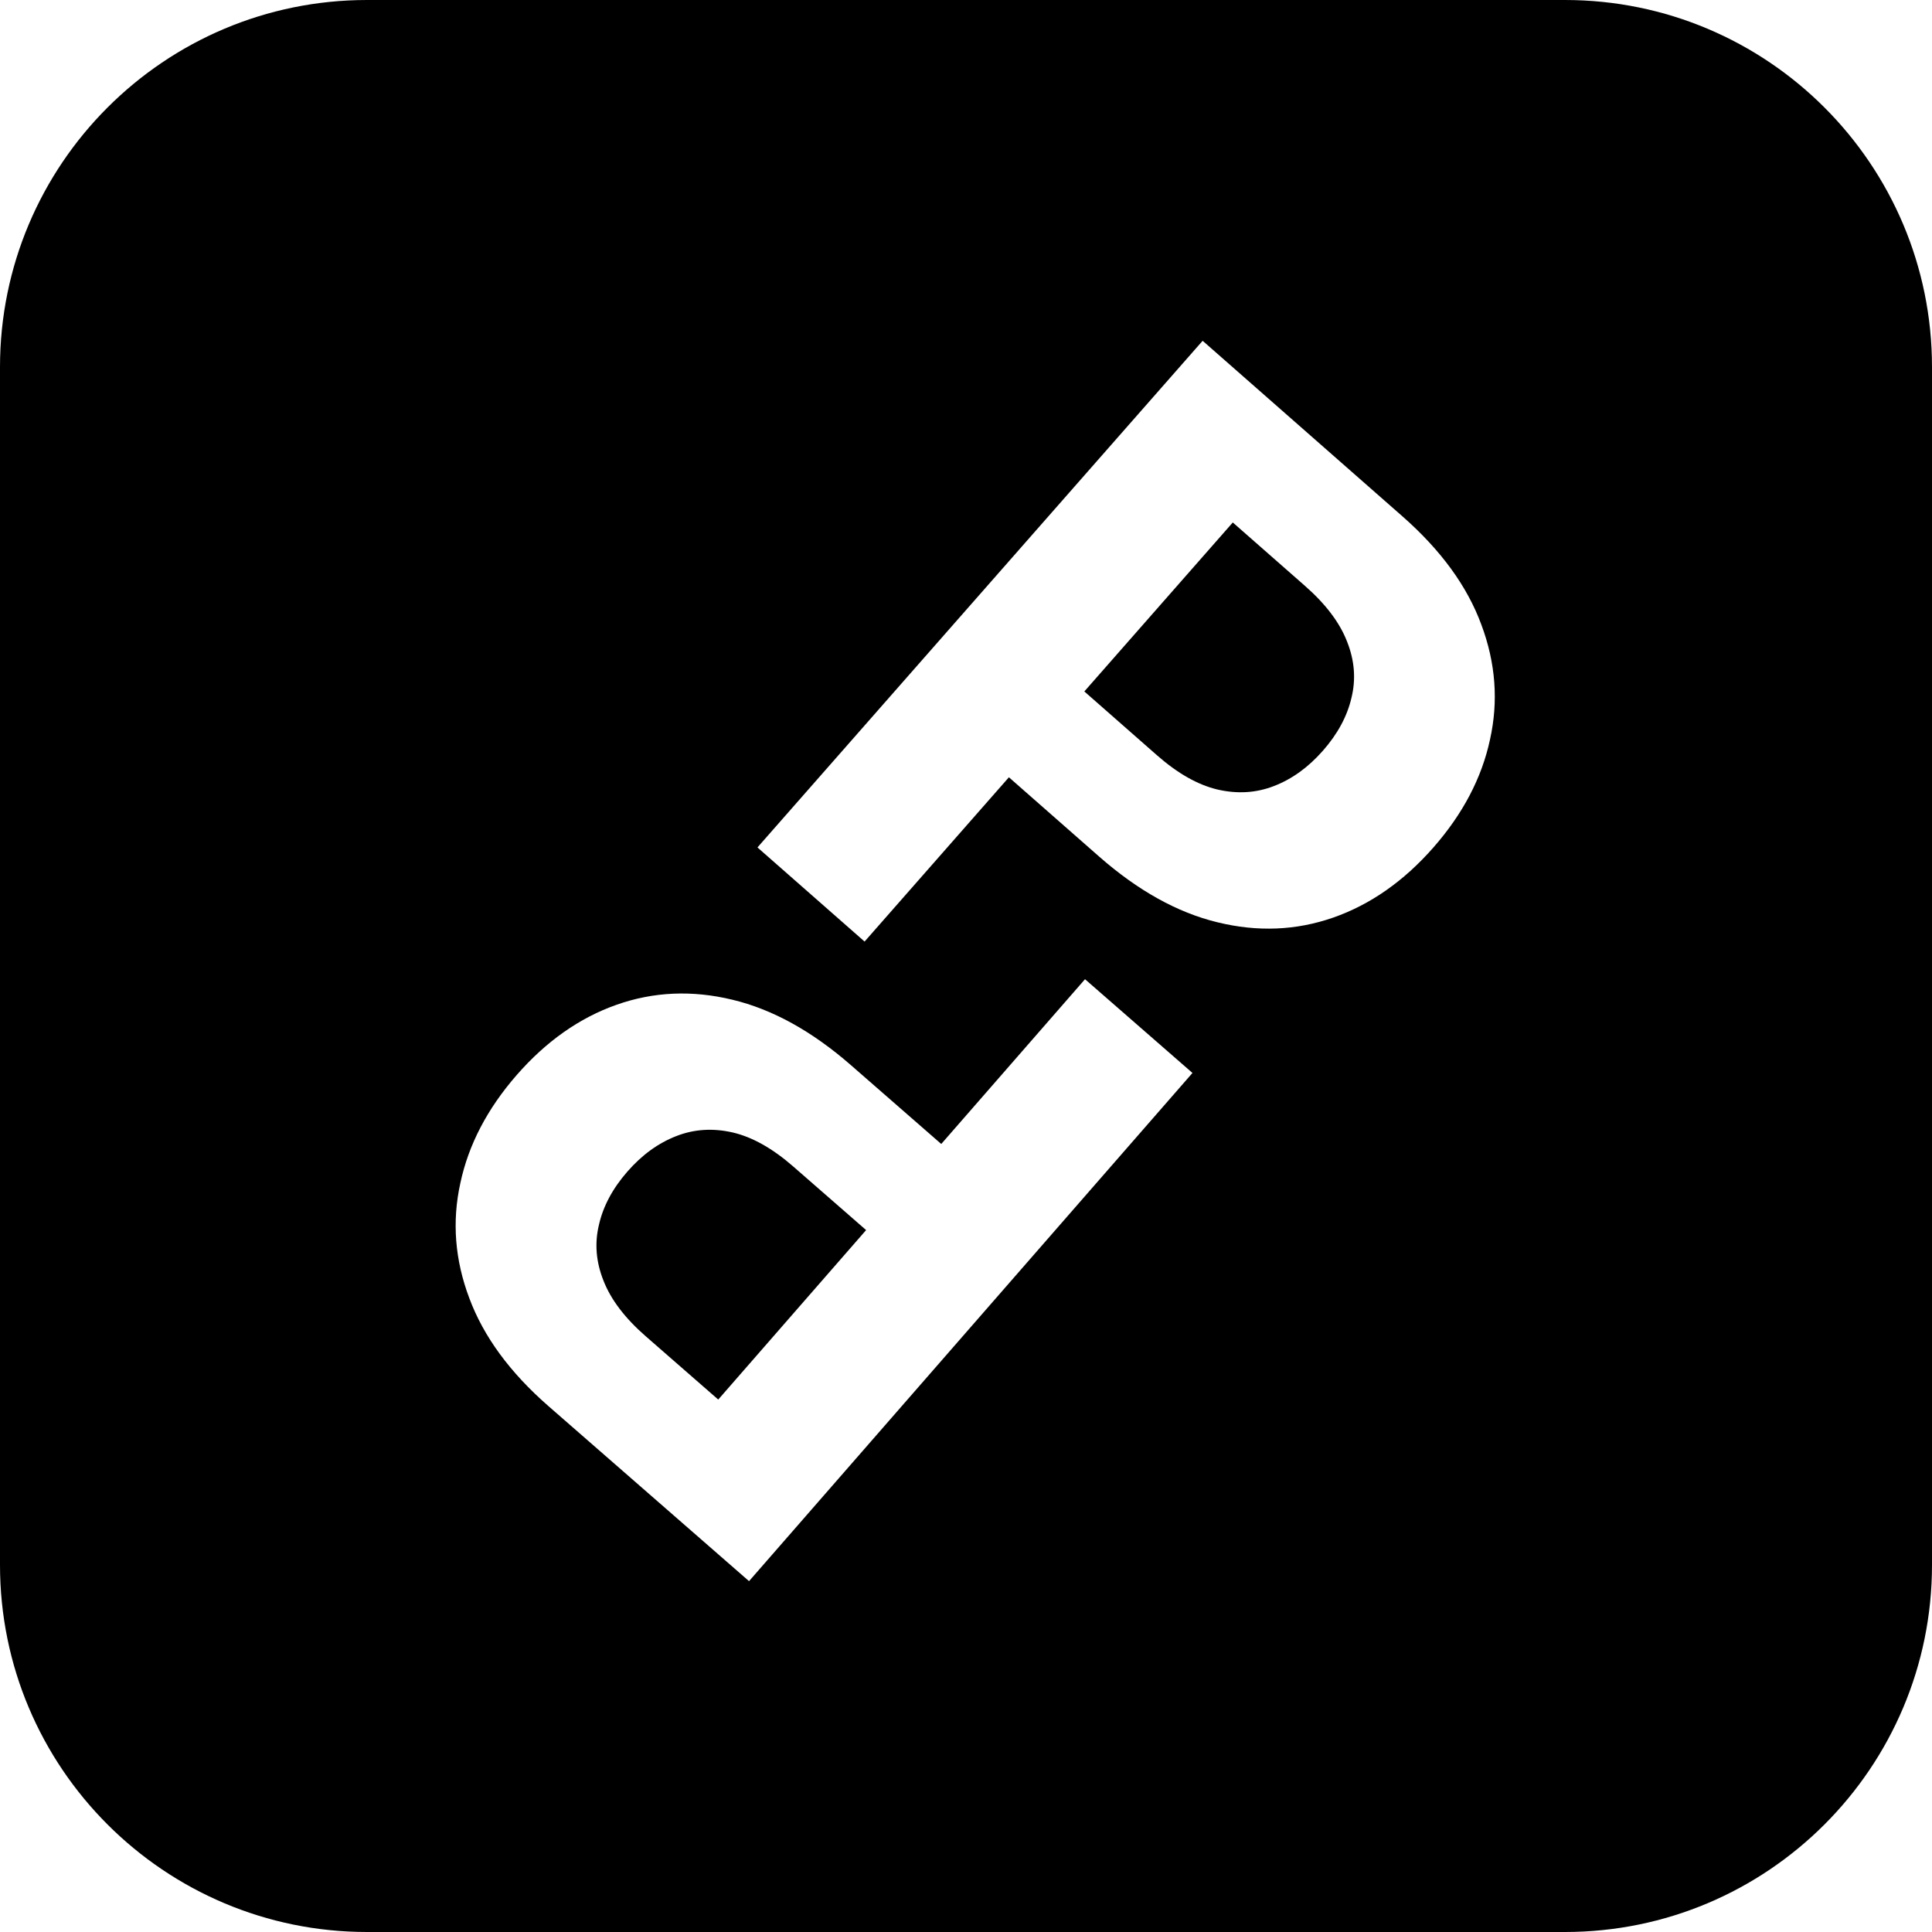 <svg width="100" height="100" viewBox="0 0 100 100" fill="none" xmlns="http://www.w3.org/2000/svg">
<g clip-path="url(#clip0_103_16)">
<path fill-rule="evenodd" clip-rule="evenodd" d="M0 19C0 8.507 8.507 0 19 0H81C91.493 0 100 8.507 100 19V81C100 91.493 91.493 100 81 100H19C8.507 100 0 91.493 0 81V19ZM39.206 43.863L62.248 17.639L72.594 26.729C74.583 28.477 75.944 30.346 76.676 32.336C77.416 34.317 77.565 36.3 77.121 38.285C76.694 40.27 75.715 42.133 74.185 43.874C72.655 45.615 70.929 46.822 69.008 47.494C67.087 48.165 65.087 48.246 63.009 47.736C60.939 47.234 58.897 46.098 56.882 44.328L52.221 40.232L44.751 48.735L39.206 43.863ZM59.89 39.097L56.125 35.789L63.809 27.043L67.549 30.328C68.624 31.273 69.351 32.237 69.728 33.219C70.113 34.193 70.188 35.158 69.952 36.116C69.731 37.072 69.239 37.985 68.474 38.856C67.716 39.718 66.87 40.329 65.935 40.687C65.016 41.044 64.041 41.103 63.011 40.864C61.998 40.623 60.957 40.034 59.89 39.097ZM38.77 81.84L61.722 55.536L56.16 50.684L48.719 59.212L44.044 55.133C42.023 53.369 39.977 52.24 37.906 51.745C35.826 51.242 33.827 51.33 31.908 52.008C29.989 52.686 28.267 53.899 26.743 55.645C25.219 57.392 24.247 59.258 23.826 61.244C23.389 63.231 23.544 65.213 24.291 67.192C25.03 69.18 26.397 71.044 28.392 72.784L38.77 81.84ZM44.83 63.669L37.176 72.441L33.426 69.168C32.347 68.227 31.617 67.266 31.236 66.285C30.848 65.312 30.77 64.347 31.003 63.389C31.22 62.432 31.709 61.517 32.471 60.644C33.226 59.779 34.07 59.166 35.004 58.804C35.922 58.444 36.896 58.381 37.927 58.617C38.941 58.854 39.984 59.44 41.054 60.374L44.83 63.669Z" fill="black"/>
</g>
<defs>
<clipPath id="clip0_103_16">
<rect width="100" height="100" fill="white"/>
</clipPath>
</defs>
</svg>
